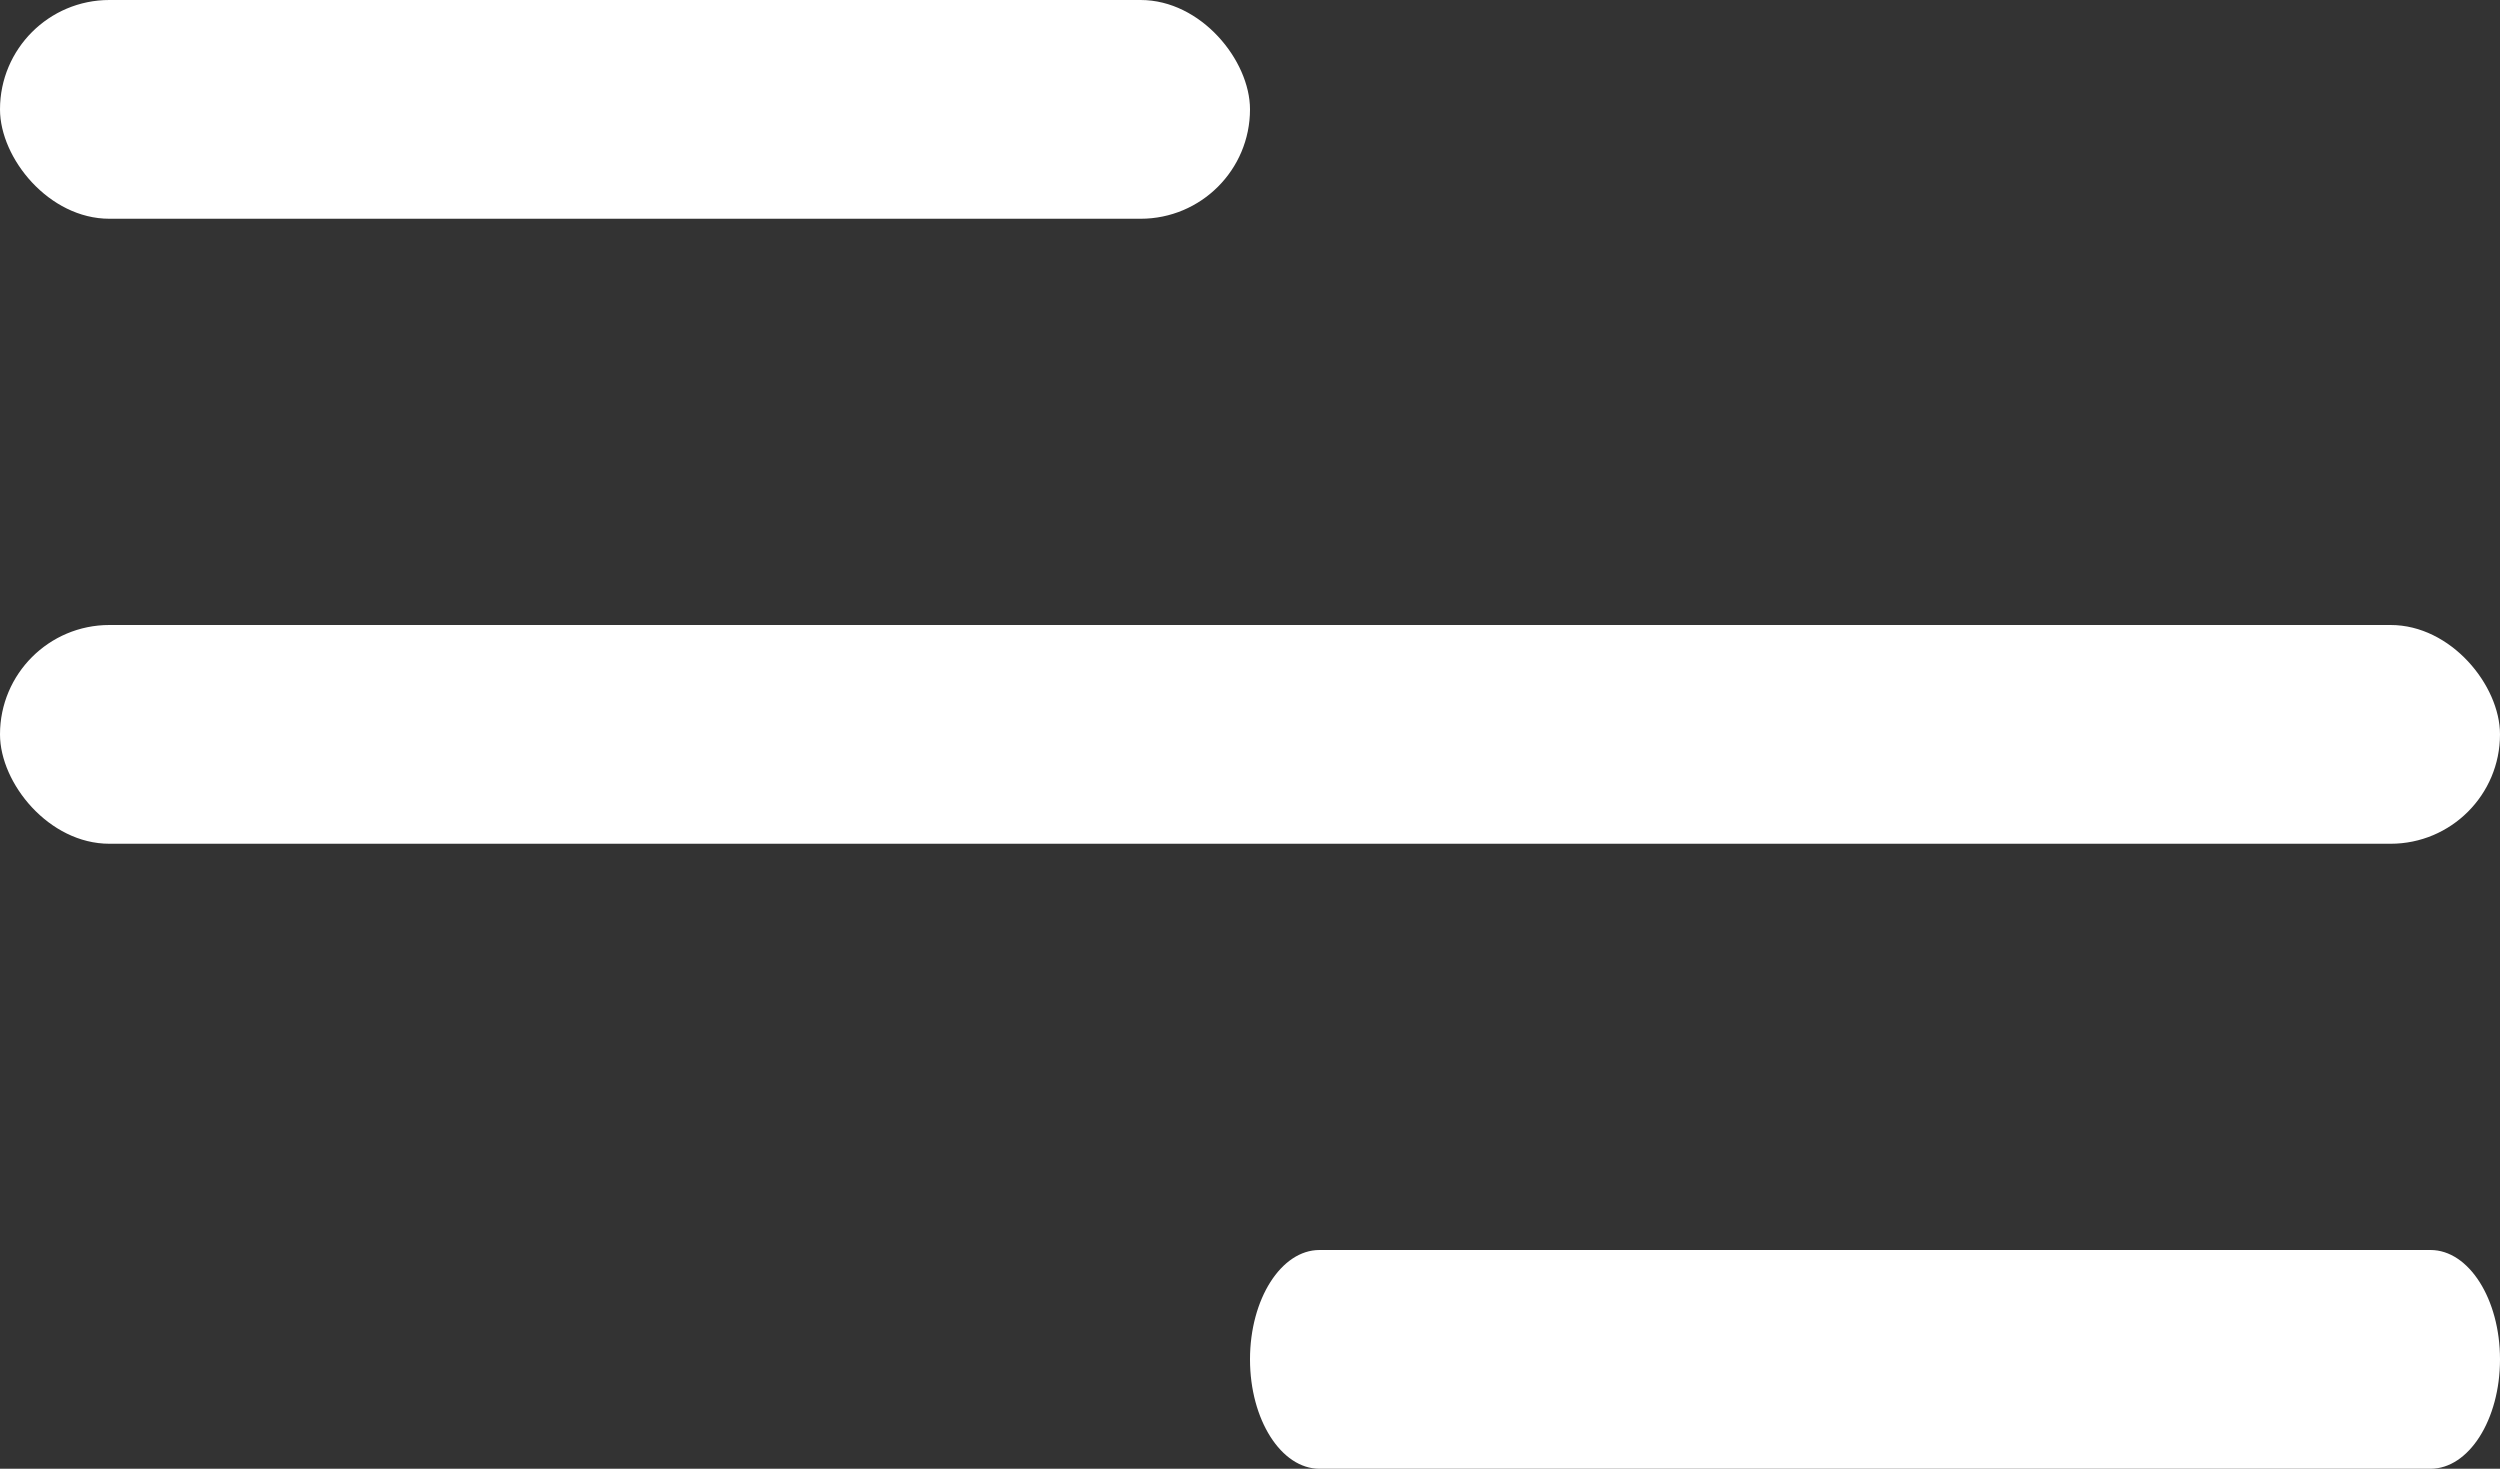 <svg xmlns="http://www.w3.org/2000/svg" width="40" height="23.5" viewBox="0 0 40 23.5">
  <rect x="0" y="0" width="40" height="23.5" fill="#333333" stroke="none"/>
  <g id="Group_1" data-name="Group 1" transform="translate(-40 -52)">
    <rect id="Rectangle_2" data-name="Rectangle 2" width="20" height="3.5" rx="1.75" transform="translate(40 52)" fill="#fff"/>
    <rect id="Rectangle_3" data-name="Rectangle 3" width="40" height="3.5" rx="1.75" transform="translate(40 62)" fill="#fff"/>
    <path id="Path_1" data-name="Path 1" d="M1.111,0H18.889C19.5,0,20,.784,20,1.75S19.5,3.5,18.889,3.5H1.111C.5,3.5,0,2.716,0,1.75S.5,0,1.111,0Z" transform="translate(60 72)" fill="#fff"/>
  </g>
</svg>
